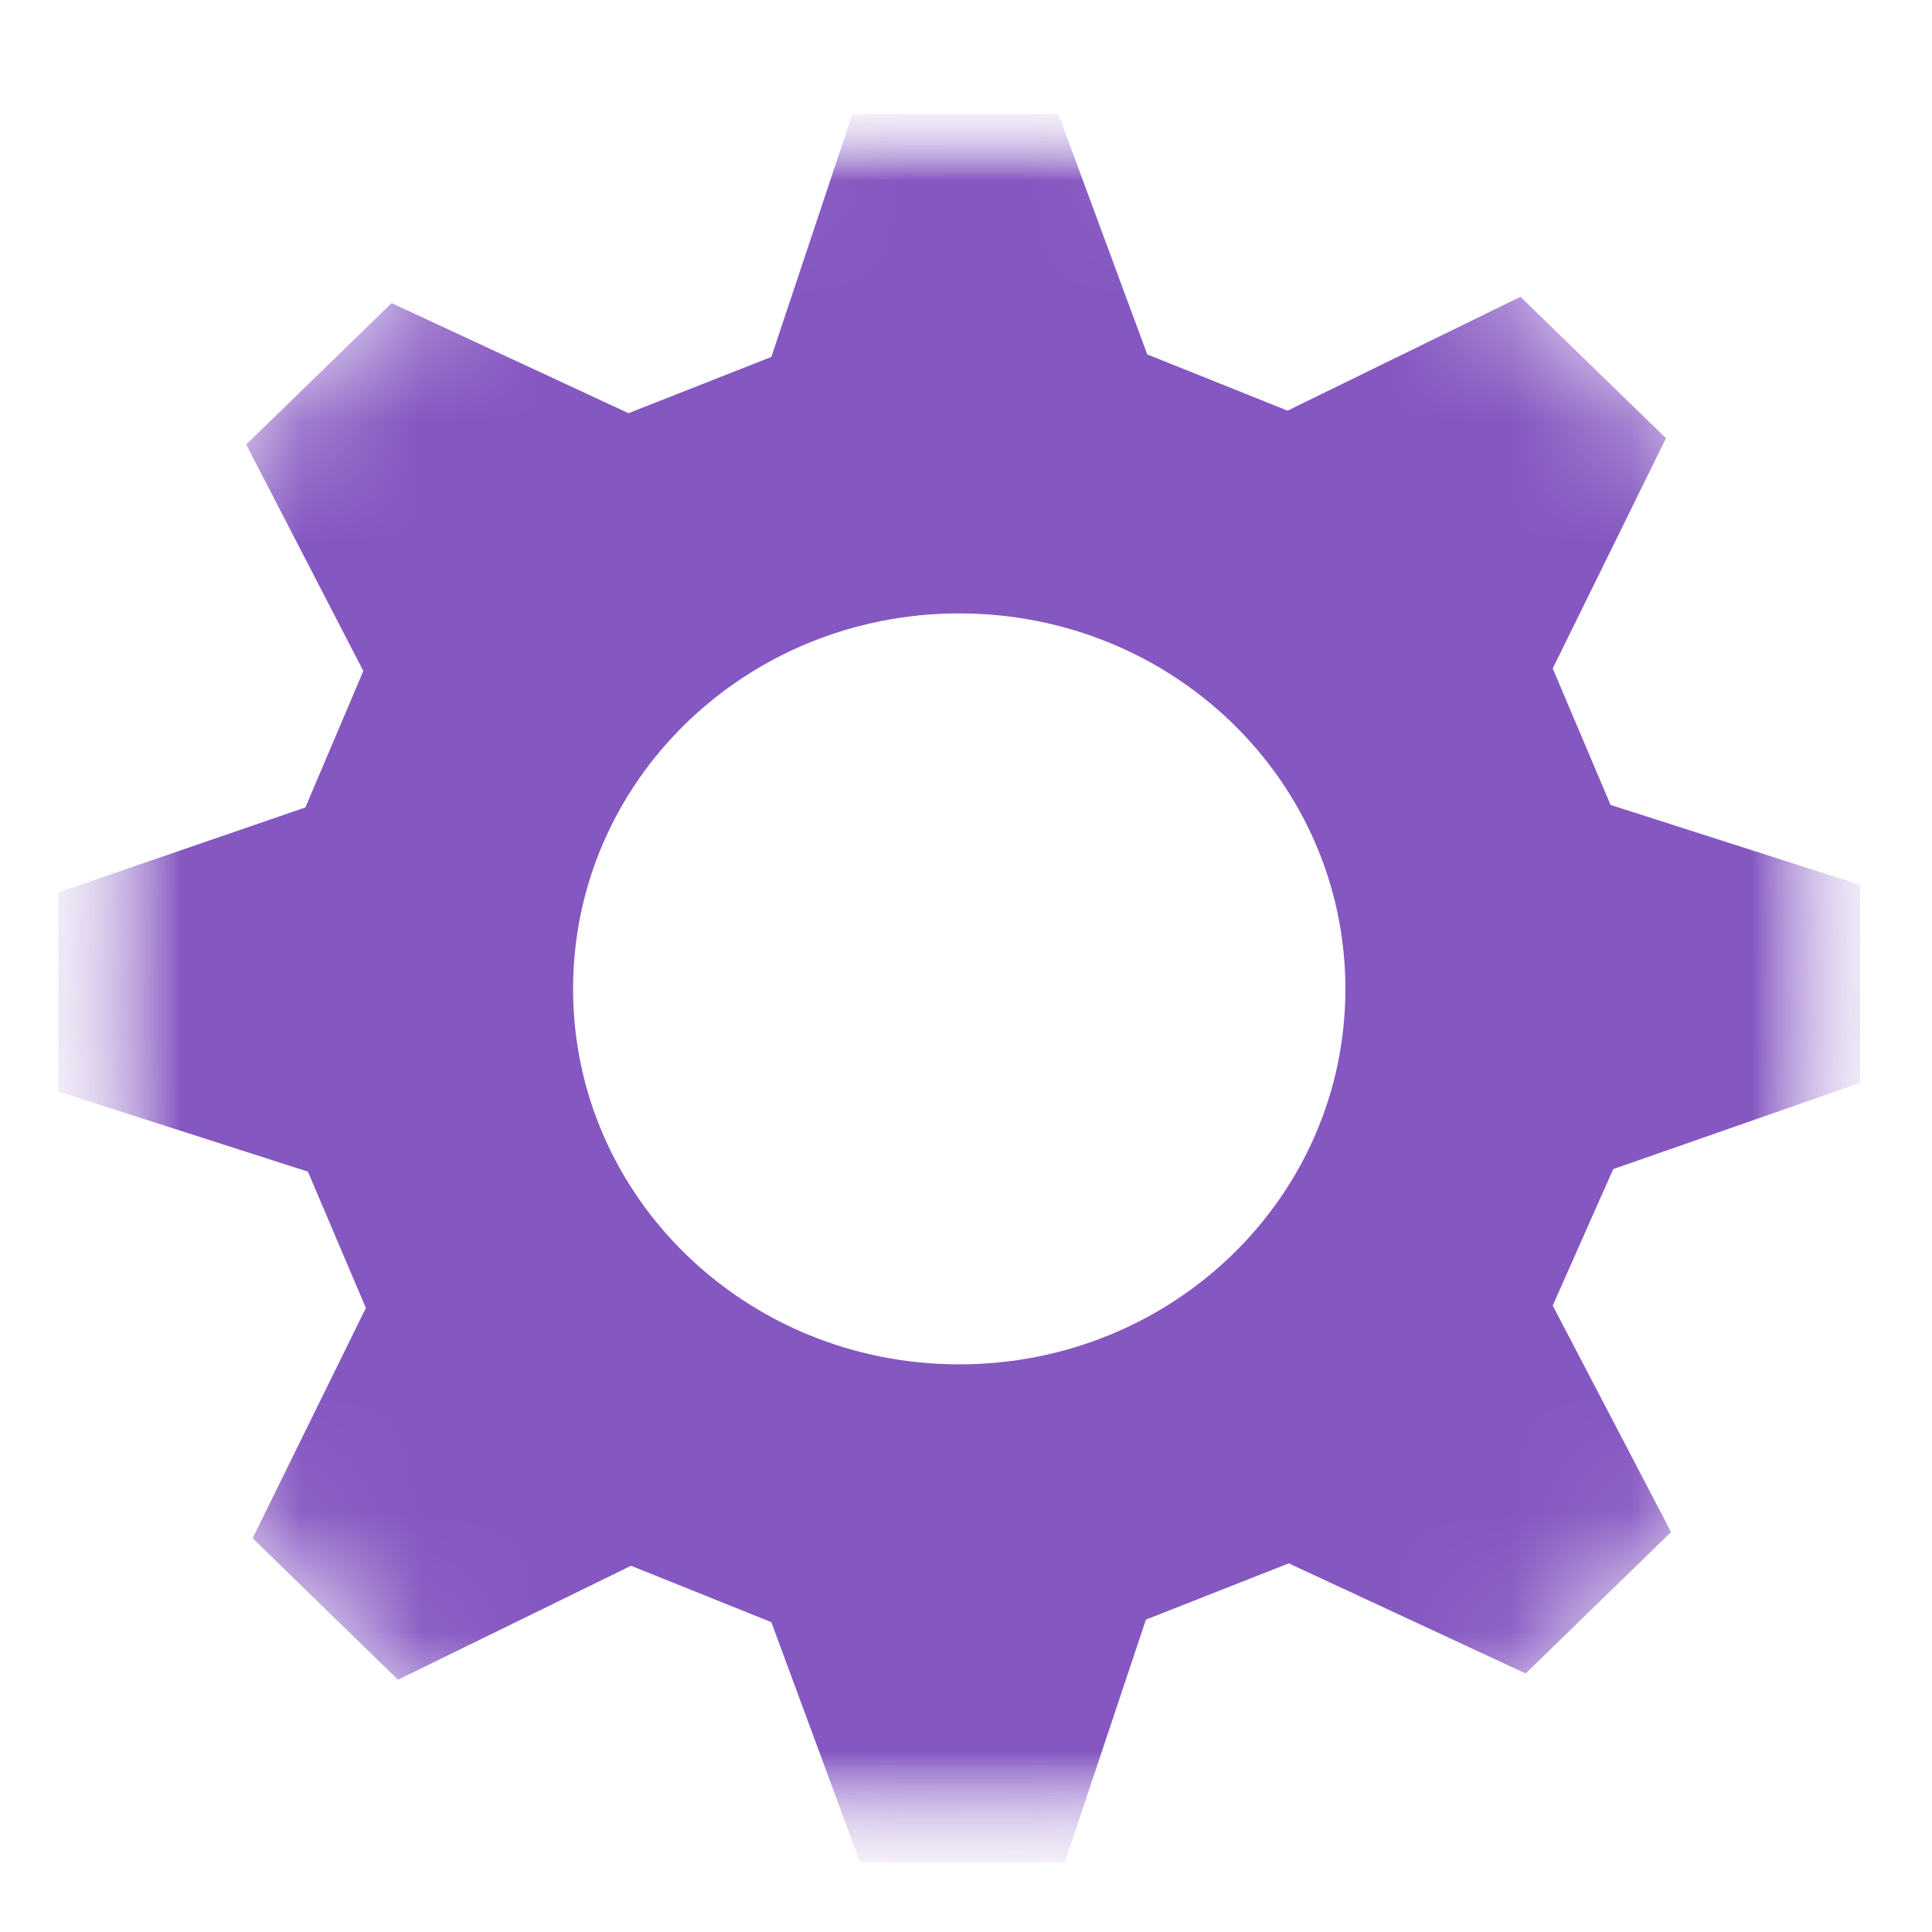 <svg width="16" height="16" viewBox="0 0 16 16" fill="none" xmlns="http://www.w3.org/2000/svg">
<mask id="mask0_1_1049" style="mask-type:luminance" maskUnits="userSpaceOnUse" x="0" y="0" width="16" height="16">
<path d="M8.337 0.945H7.623C3.678 0.945 0.48 4.143 0.48 8.088V8.281C0.48 12.226 3.678 15.424 7.623 15.424H8.337C12.282 15.424 15.48 12.226 15.48 8.281V8.088C15.48 4.143 12.282 0.945 8.337 0.945Z" fill="white"/>
</mask>
<g mask="url(#mask0_1_1049)">
<mask id="mask1_1_1049" style="mask-type:luminance" maskUnits="userSpaceOnUse" x="0" y="0" width="16" height="16">
<path d="M15.48 0.945H0.48V15.424H15.48V0.945Z" fill="white"/>
</mask>
<g mask="url(#mask1_1_1049)">
<mask id="mask2_1_1049" style="mask-type:luminance" maskUnits="userSpaceOnUse" x="0" y="0" width="16" height="16">
<path d="M15.478 0.945H0.482V15.424H15.478V0.945Z" fill="white"/>
</mask>
<g mask="url(#mask2_1_1049)">
<path fill-rule="evenodd" clip-rule="evenodd" d="M15.406 8.988V7.329L13.338 6.666L12.859 5.536L13.797 3.629L12.592 2.458L10.663 3.401L9.501 2.935L8.765 0.945H7.059L6.388 2.956L5.205 3.422L3.243 2.51L2.039 3.681L3.009 5.557L2.529 6.687L0.482 7.391V9.039L2.55 9.703L3.03 10.832L2.092 12.739L3.296 13.911L5.226 12.967L6.388 13.434L7.123 15.424H8.818L9.49 13.413L10.673 12.947L12.635 13.859L13.839 12.688L12.859 10.812L13.36 9.682L15.406 8.967V8.988ZM7.944 11.299C6.175 11.299 4.746 9.91 4.746 8.19C4.746 6.469 6.175 5.08 7.944 5.08C9.714 5.08 11.142 6.469 11.142 8.19C11.142 9.91 9.714 11.299 7.944 11.299Z" fill="#8557C1"/>
</g>
</g>
</g>
</svg>
